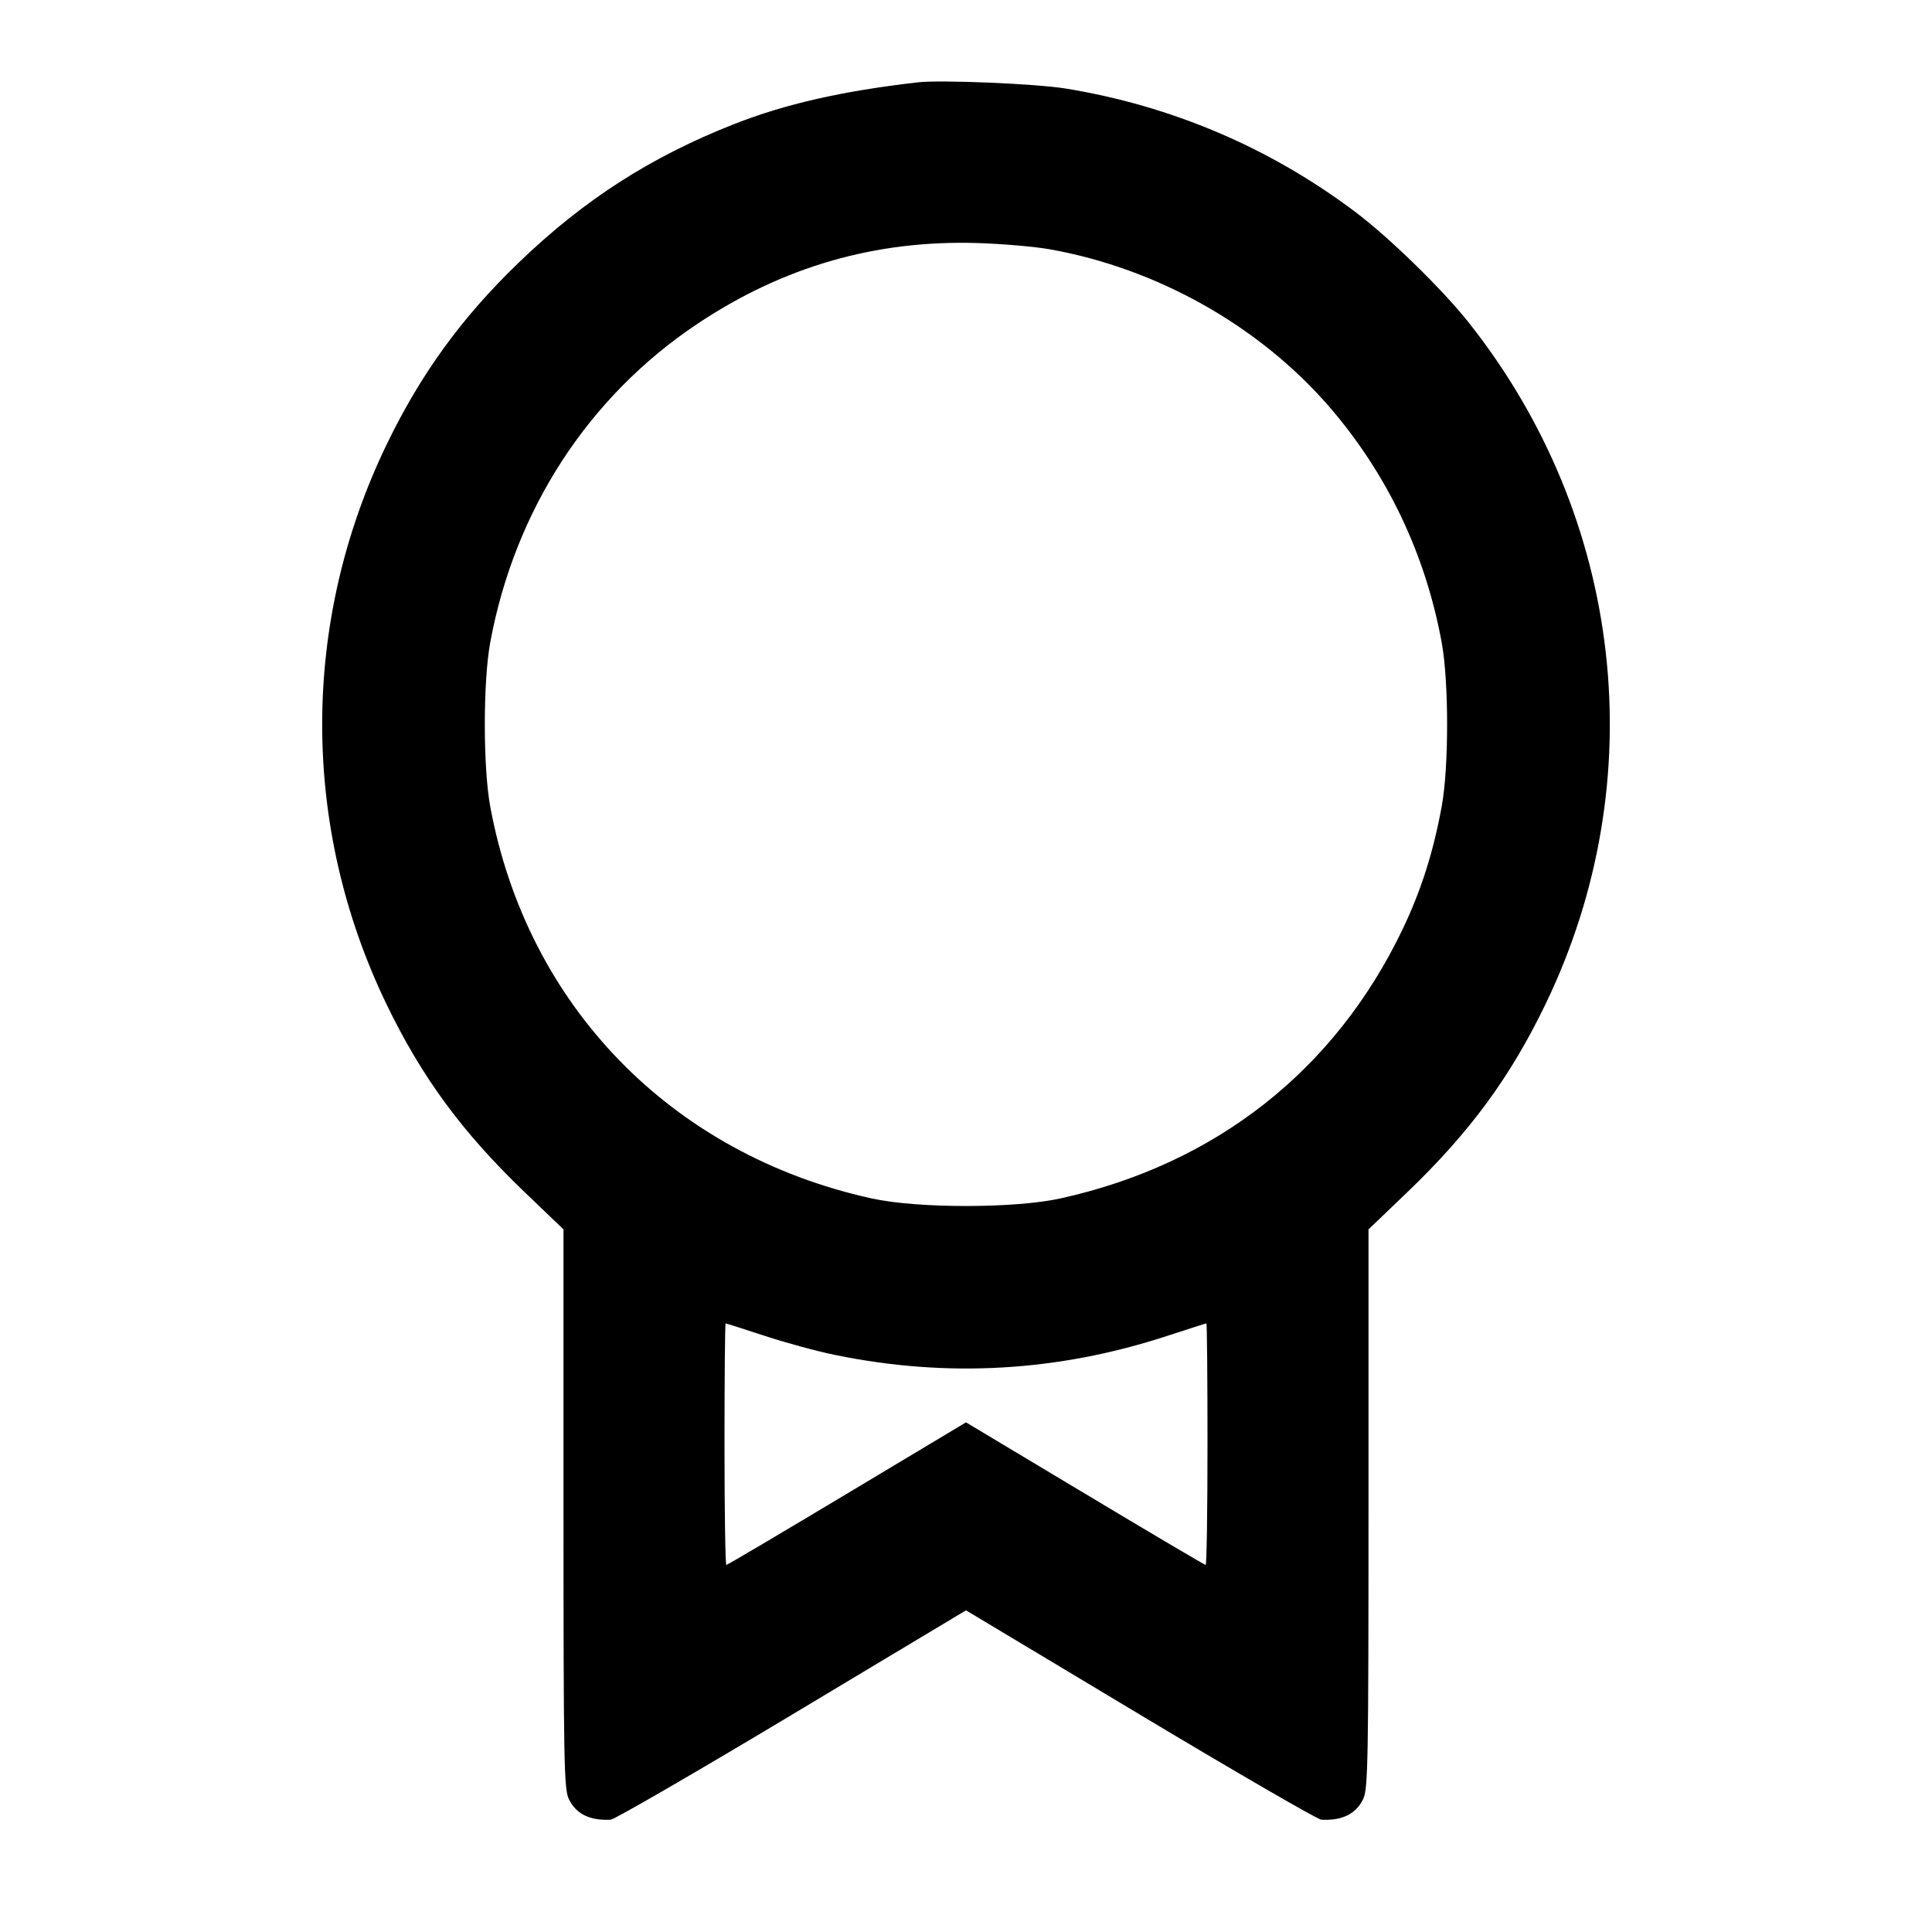 <svg viewBox="0 0 24 24" xmlns="http://www.w3.org/2000/svg"><path d="M11.400 1.023 C 10.461 1.131,9.757 1.291,9.118 1.542 C 8.082 1.950,7.255 2.481,6.447 3.259 C 5.737 3.942,5.226 4.645,4.801 5.526 C 3.736 7.732,3.736 10.268,4.801 12.474 C 5.240 13.384,5.743 14.067,6.520 14.812 L 7.000 15.272 7.000 18.740 C 7.000 21.867,7.006 22.221,7.065 22.346 C 7.154 22.533,7.327 22.619,7.586 22.605 C 7.633 22.602,8.645 22.016,9.836 21.302 L 12.000 20.004 14.164 21.302 C 15.355 22.016,16.367 22.602,16.414 22.605 C 16.673 22.619,16.846 22.533,16.935 22.346 C 16.994 22.221,17.000 21.867,17.000 18.740 L 17.000 15.272 17.480 14.812 C 18.257 14.067,18.760 13.384,19.199 12.474 C 20.542 9.693,20.172 6.429,18.237 3.997 C 17.908 3.584,17.252 2.945,16.831 2.629 C 15.770 1.832,14.555 1.315,13.240 1.100 C 12.872 1.040,11.685 0.990,11.400 1.023 M13.041 3.097 C 14.371 3.333,15.638 4.046,16.506 5.045 C 17.229 5.879,17.707 6.879,17.909 7.980 C 17.999 8.468,17.999 9.532,17.909 10.020 C 17.805 10.587,17.653 11.064,17.423 11.545 C 16.584 13.296,15.102 14.462,13.174 14.887 C 12.603 15.013,11.397 15.013,10.826 14.887 C 8.341 14.339,6.548 12.496,6.090 10.020 C 6.000 9.531,6.000 8.469,6.090 7.980 C 6.394 6.335,7.309 4.928,8.660 4.025 C 9.725 3.313,10.873 2.981,12.140 3.019 C 12.448 3.029,12.853 3.063,13.041 3.097 M9.504 16.596 C 9.766 16.682,10.160 16.789,10.380 16.833 C 11.772 17.118,13.145 17.038,14.496 16.596 C 14.758 16.510,14.978 16.440,14.986 16.440 C 14.994 16.440,15.000 17.115,15.000 17.940 C 15.000 18.765,14.990 19.440,14.977 19.440 C 14.964 19.440,14.289 19.041,13.477 18.554 L 12.000 17.669 10.523 18.554 C 9.711 19.041,9.036 19.440,9.023 19.440 C 9.010 19.440,9.000 18.765,9.000 17.940 C 9.000 17.115,9.006 16.440,9.014 16.440 C 9.022 16.440,9.242 16.510,9.504 16.596 " stroke="none" fill-rule="evenodd" fill="black"></path></svg>